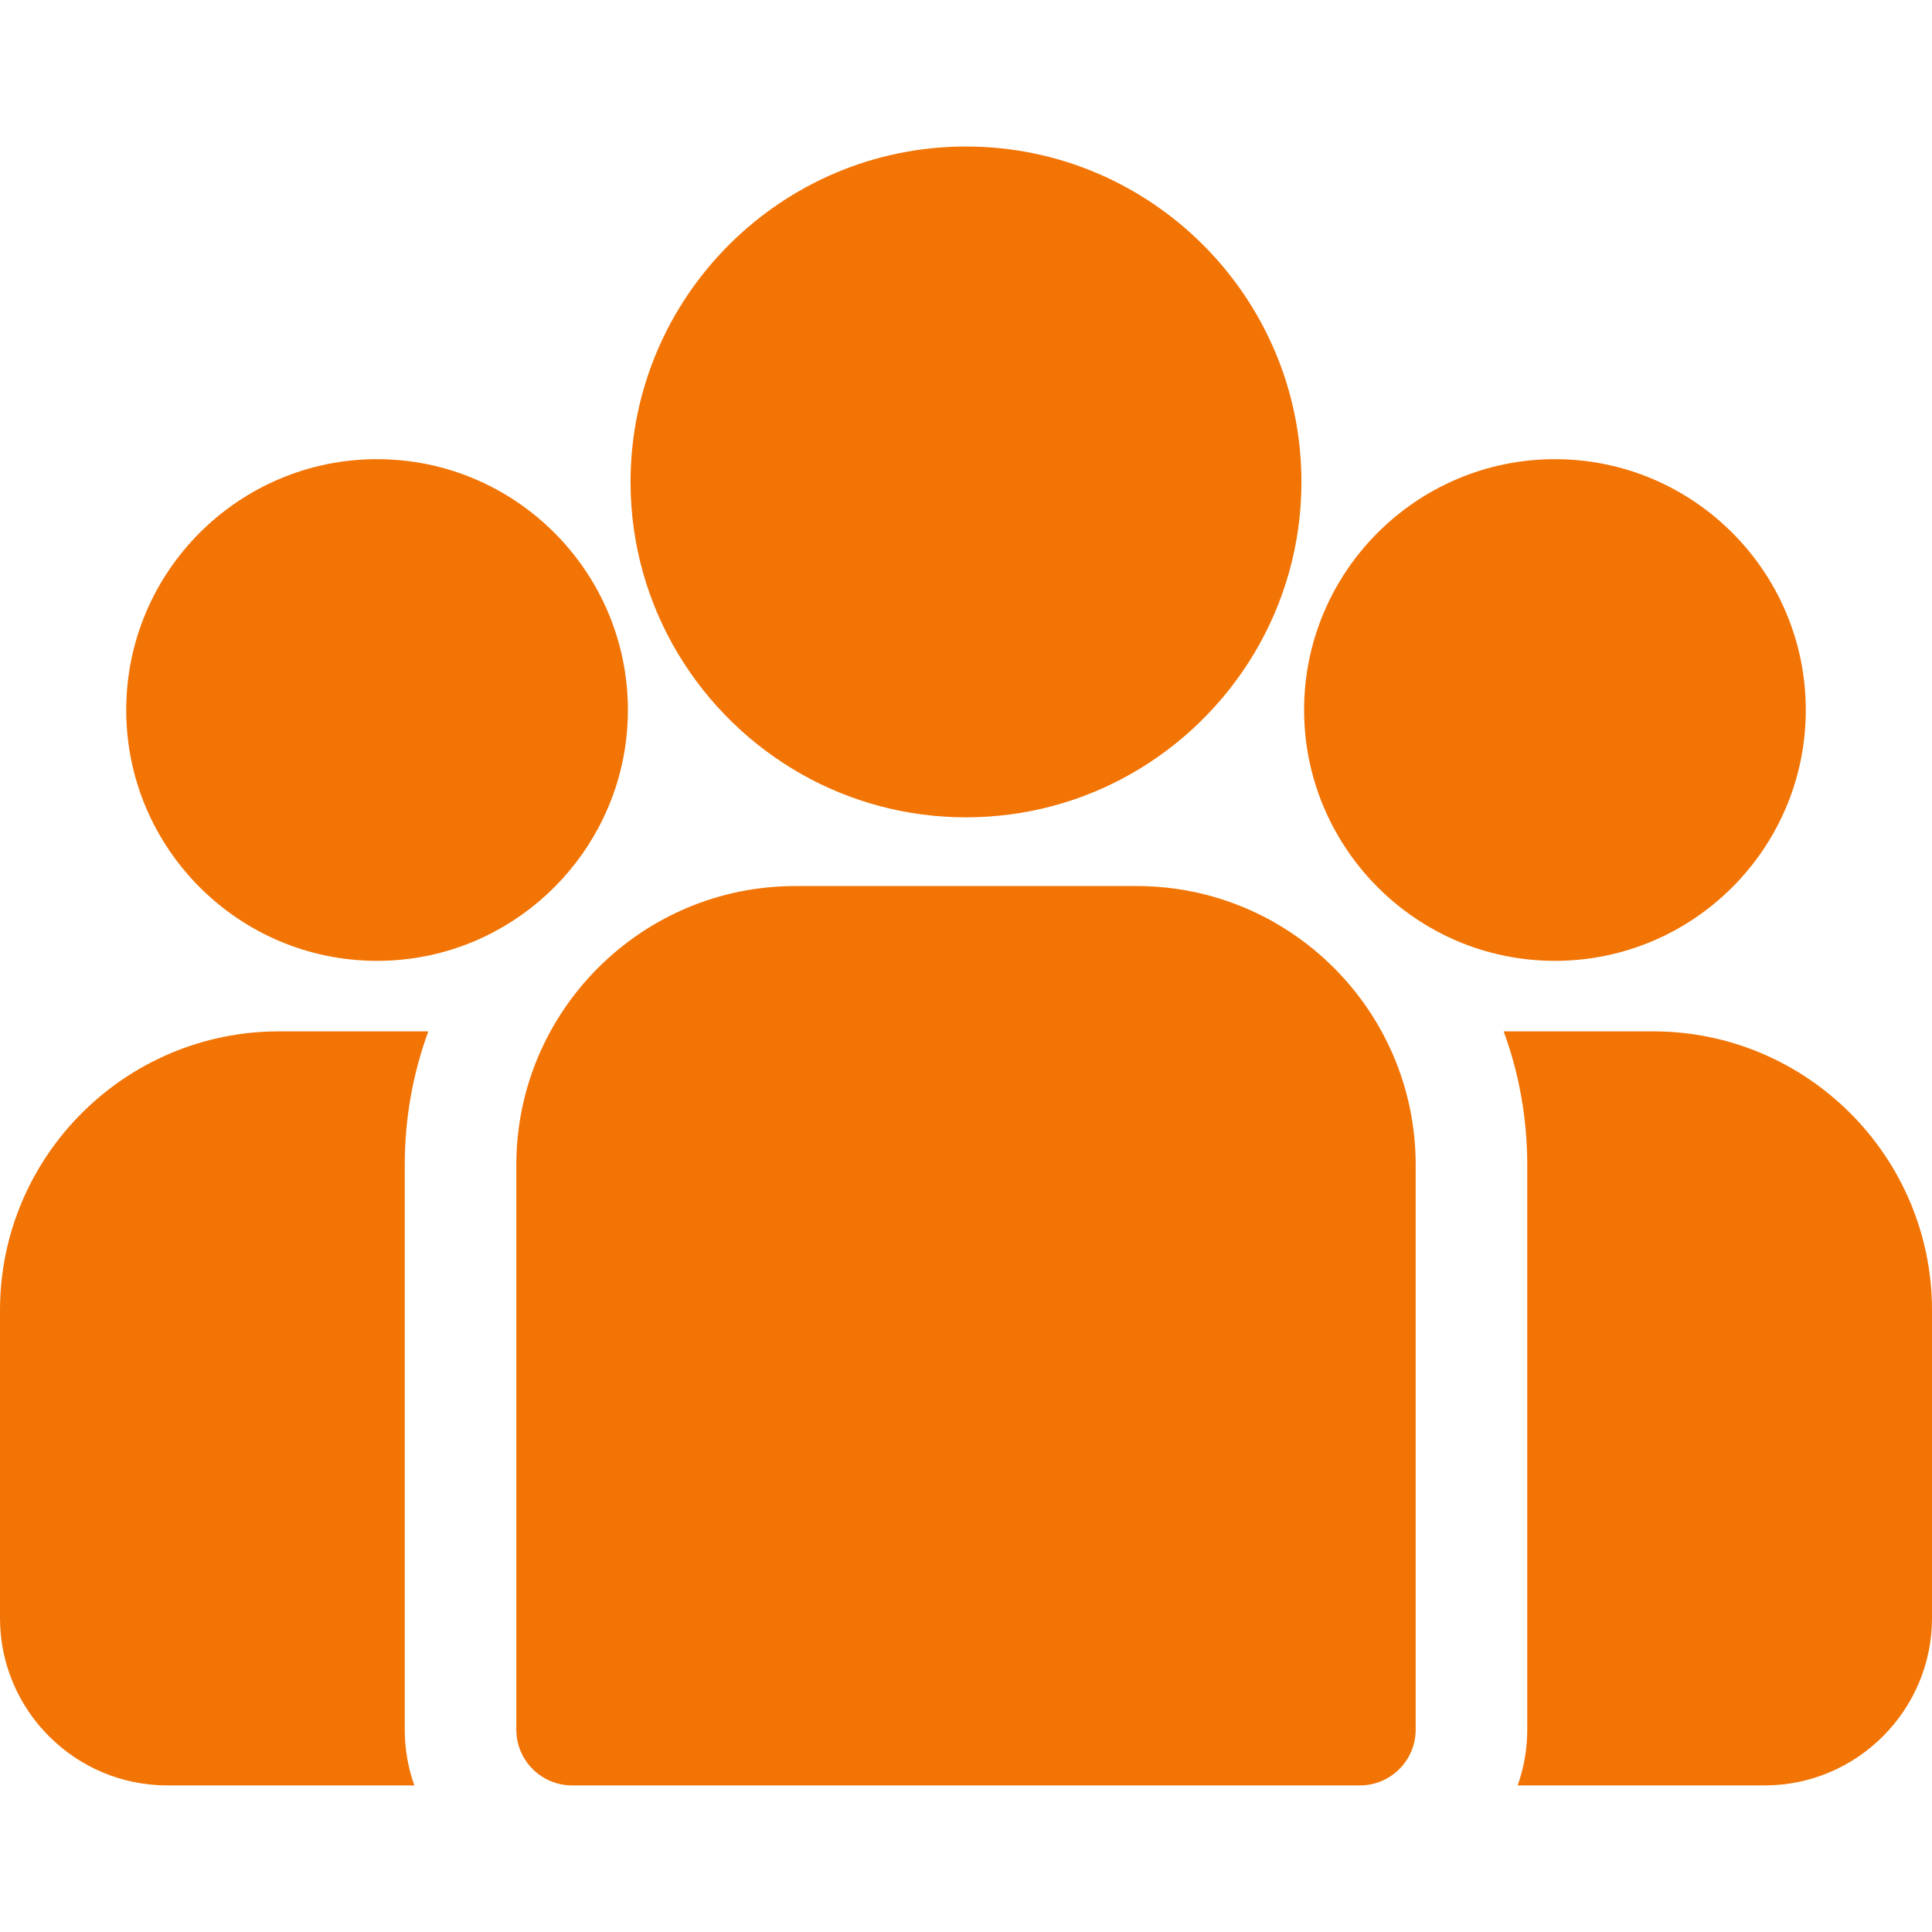 <svg width="24" height="24" viewBox="0 0 24 24" fill="none" xmlns="http://www.w3.org/2000/svg">
<g clip-path="url(#clip0_253_16497)">
<path d="M20.535 12.812H18.679C18.869 13.329 18.972 13.889 18.972 14.471V21.486C18.972 21.729 18.93 21.962 18.853 22.179H21.921C23.067 22.179 24 21.246 24 20.1V16.276C24 14.366 22.446 12.812 20.535 12.812Z" fill="#F27405"/>
<path d="M5.028 14.471C5.028 13.888 5.131 13.329 5.321 12.812H3.465C1.554 12.812 0 14.366 0 16.276V20.1C0 21.246 0.932 22.179 2.079 22.179H5.147C5.07 21.962 5.028 21.729 5.028 21.486V14.471Z" fill="#F27405"/>
<path d="M14.122 11.007H9.878C7.968 11.007 6.414 12.561 6.414 14.471V21.486C6.414 21.869 6.724 22.179 7.107 22.179H16.893C17.276 22.179 17.586 21.869 17.586 21.486V14.471C17.586 12.561 16.032 11.007 14.122 11.007Z" fill="#F27405"/>
<path d="M12 1.82C9.703 1.82 7.833 3.689 7.833 5.987C7.833 7.545 8.694 8.906 9.964 9.621C10.566 9.96 11.261 10.153 12 10.153C12.739 10.153 13.434 9.96 14.036 9.621C15.306 8.906 16.167 7.545 16.167 5.987C16.167 3.689 14.297 1.82 12 1.82Z" fill="#F27405"/>
<path d="M4.684 5.704C2.965 5.704 1.568 7.102 1.568 8.82C1.568 10.538 2.965 11.936 4.684 11.936C5.119 11.936 5.535 11.846 5.912 11.684C6.563 11.403 7.101 10.906 7.433 10.284C7.667 9.847 7.8 9.349 7.8 8.82C7.8 7.102 6.402 5.704 4.684 5.704Z" fill="#F27405"/>
<path d="M19.316 5.704C17.598 5.704 16.2 7.102 16.2 8.82C16.2 9.349 16.333 9.847 16.567 10.284C16.899 10.906 17.437 11.403 18.088 11.684C18.465 11.846 18.881 11.936 19.316 11.936C21.035 11.936 22.432 10.538 22.432 8.82C22.432 7.102 21.035 5.704 19.316 5.704Z" fill="#F27405"/>
</g>
<defs>
<clipPath id="clip0_253_16497">
<rect width="24" height="24" fill="white"/>
</clipPath>
</defs>
</svg>
